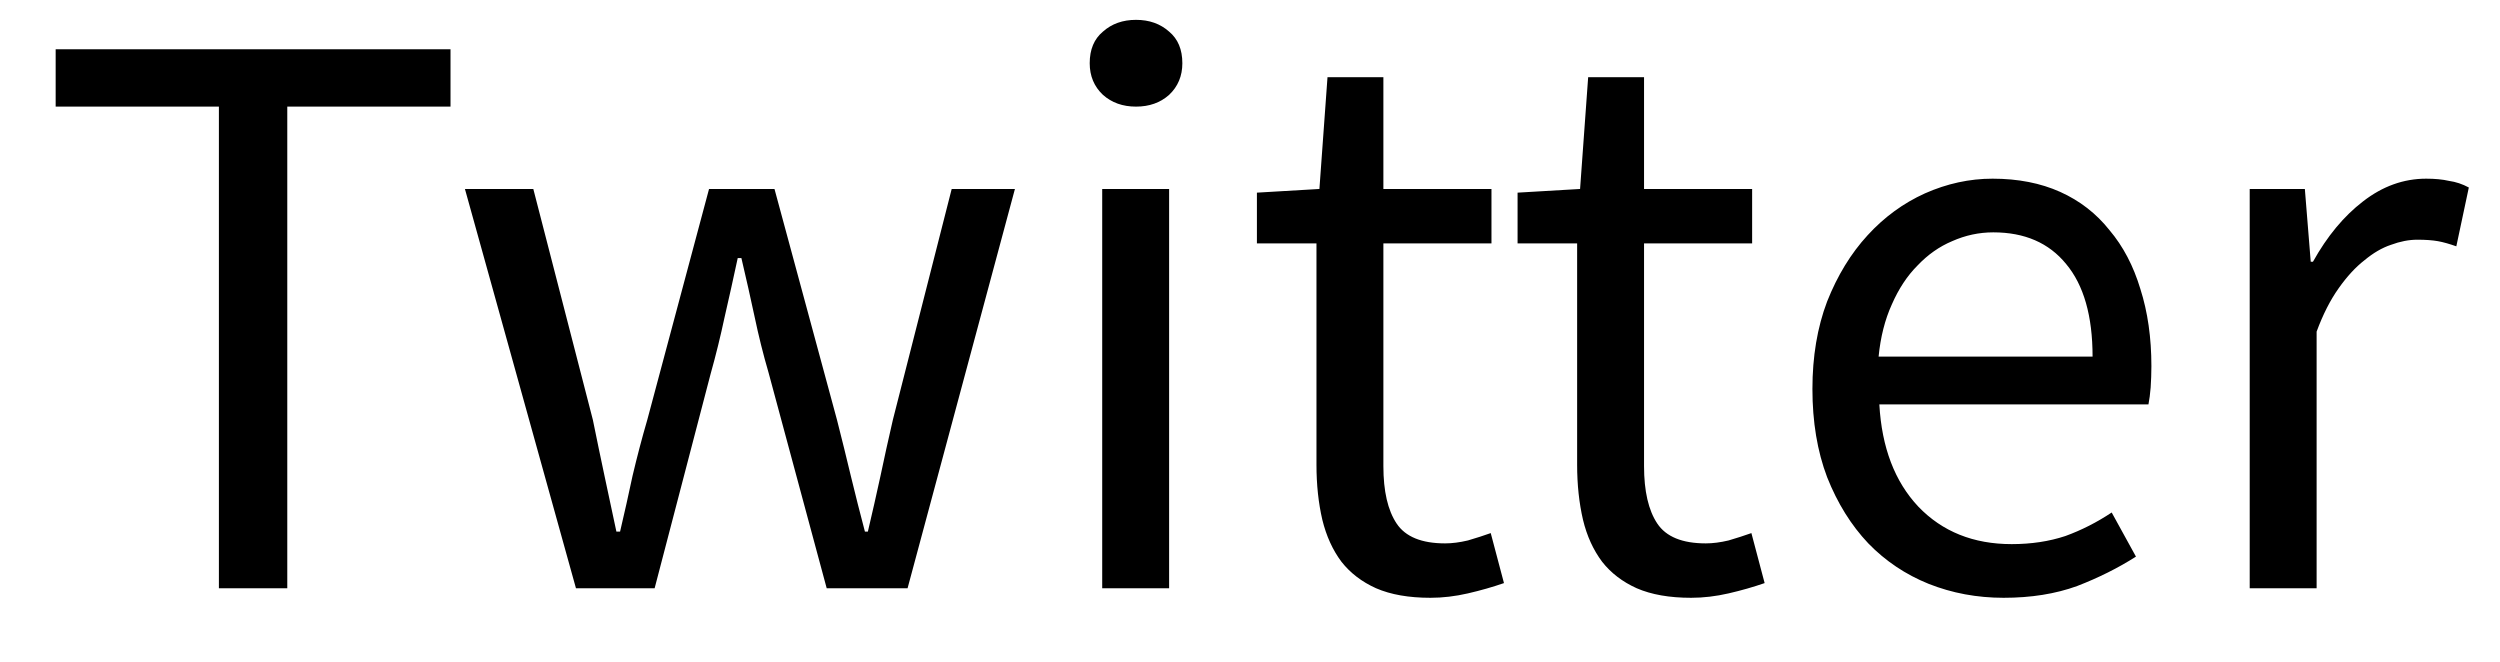 <svg width="34" height="9" viewBox="0 0 34 9" fill="none" xmlns="http://www.w3.org/2000/svg">
<path d="M2.977 1.45H0.757V0.67H6.127V1.45H3.907V8H2.977V1.45ZM6.323 2.57H7.253L8.063 5.71C8.116 5.97 8.169 6.227 8.223 6.48C8.276 6.727 8.329 6.977 8.383 7.23H8.433C8.493 6.977 8.549 6.723 8.603 6.47C8.663 6.217 8.729 5.963 8.803 5.71L9.643 2.57H10.533L11.383 5.71C11.449 5.97 11.513 6.227 11.573 6.48C11.633 6.727 11.696 6.977 11.763 7.23H11.803C11.863 6.977 11.919 6.727 11.973 6.48C12.026 6.227 12.083 5.97 12.143 5.71L12.943 2.57H13.803L12.343 8H11.243L10.453 5.07C10.379 4.817 10.316 4.563 10.263 4.31C10.209 4.057 10.149 3.79 10.083 3.51H10.033C9.973 3.79 9.913 4.06 9.853 4.32C9.799 4.573 9.736 4.83 9.663 5.09L8.903 8H7.833L6.323 2.57ZM14.99 2.57H15.9V8H14.99V2.57ZM15.45 1.45C15.27 1.45 15.12 1.397 15 1.29C14.88 1.177 14.82 1.033 14.82 0.86C14.82 0.673 14.88 0.53 15 0.43C15.12 0.323 15.27 0.27 15.45 0.27C15.63 0.27 15.78 0.323 15.9 0.43C16.02 0.53 16.08 0.673 16.08 0.86C16.08 1.033 16.02 1.177 15.9 1.29C15.78 1.397 15.63 1.45 15.45 1.45ZM19.454 8.13C19.161 8.13 18.914 8.087 18.714 8C18.521 7.913 18.364 7.793 18.244 7.64C18.124 7.48 18.038 7.29 17.984 7.07C17.931 6.843 17.904 6.593 17.904 6.32V3.31H17.094V2.62L17.944 2.57L18.054 1.05H18.814V2.57H20.284V3.31H18.814V6.34C18.814 6.68 18.874 6.94 18.994 7.12C19.114 7.3 19.334 7.39 19.654 7.39C19.748 7.39 19.851 7.377 19.964 7.35C20.078 7.317 20.181 7.283 20.274 7.25L20.454 7.93C20.301 7.983 20.138 8.03 19.964 8.07C19.791 8.11 19.621 8.13 19.454 8.13ZM22.999 8.13C22.706 8.13 22.459 8.087 22.259 8C22.066 7.913 21.909 7.793 21.789 7.64C21.669 7.48 21.582 7.29 21.529 7.07C21.476 6.843 21.449 6.593 21.449 6.32V3.31H20.639V2.62L21.489 2.57L21.599 1.05H22.359V2.57H23.829V3.31H22.359V6.34C22.359 6.68 22.419 6.94 22.539 7.12C22.659 7.3 22.879 7.39 23.199 7.39C23.293 7.39 23.396 7.377 23.509 7.35C23.622 7.317 23.726 7.283 23.819 7.25L23.999 7.93C23.846 7.983 23.683 8.03 23.509 8.07C23.336 8.11 23.166 8.13 22.999 8.13ZM27.249 8.13C26.889 8.13 26.549 8.067 26.229 7.94C25.915 7.813 25.642 7.63 25.409 7.39C25.175 7.143 24.989 6.843 24.849 6.49C24.715 6.137 24.649 5.737 24.649 5.29C24.649 4.85 24.715 4.453 24.849 4.1C24.989 3.747 25.172 3.447 25.399 3.2C25.625 2.953 25.885 2.763 26.179 2.63C26.479 2.497 26.785 2.43 27.099 2.43C27.445 2.43 27.752 2.49 28.019 2.61C28.285 2.73 28.509 2.903 28.689 3.13C28.875 3.35 29.015 3.617 29.109 3.93C29.209 4.243 29.259 4.593 29.259 4.98C29.259 5.08 29.255 5.177 29.249 5.27C29.242 5.357 29.232 5.433 29.219 5.5H25.559C25.592 6.087 25.769 6.55 26.089 6.89C26.415 7.23 26.839 7.4 27.359 7.4C27.625 7.4 27.869 7.363 28.089 7.29C28.309 7.21 28.519 7.103 28.719 6.97L29.049 7.57C28.809 7.723 28.542 7.857 28.249 7.97C27.955 8.077 27.622 8.13 27.249 8.13ZM28.459 4.85C28.459 4.297 28.339 3.877 28.099 3.59C27.865 3.303 27.535 3.16 27.109 3.16C26.915 3.16 26.729 3.2 26.549 3.28C26.375 3.353 26.219 3.463 26.079 3.61C25.939 3.75 25.822 3.927 25.729 4.14C25.635 4.347 25.575 4.583 25.549 4.85H28.459ZM30.596 2.57H31.346L31.426 3.56H31.456C31.649 3.213 31.876 2.94 32.136 2.74C32.402 2.533 32.689 2.43 32.996 2.43C33.116 2.43 33.219 2.44 33.306 2.46C33.399 2.473 33.489 2.503 33.576 2.55L33.406 3.35C33.312 3.317 33.229 3.293 33.156 3.28C33.082 3.267 32.989 3.26 32.876 3.26C32.762 3.26 32.642 3.283 32.516 3.33C32.396 3.37 32.276 3.44 32.156 3.54C32.036 3.633 31.919 3.76 31.806 3.92C31.692 4.08 31.592 4.277 31.506 4.51V8H30.596V2.57Z" fill="black"/>
</svg>
